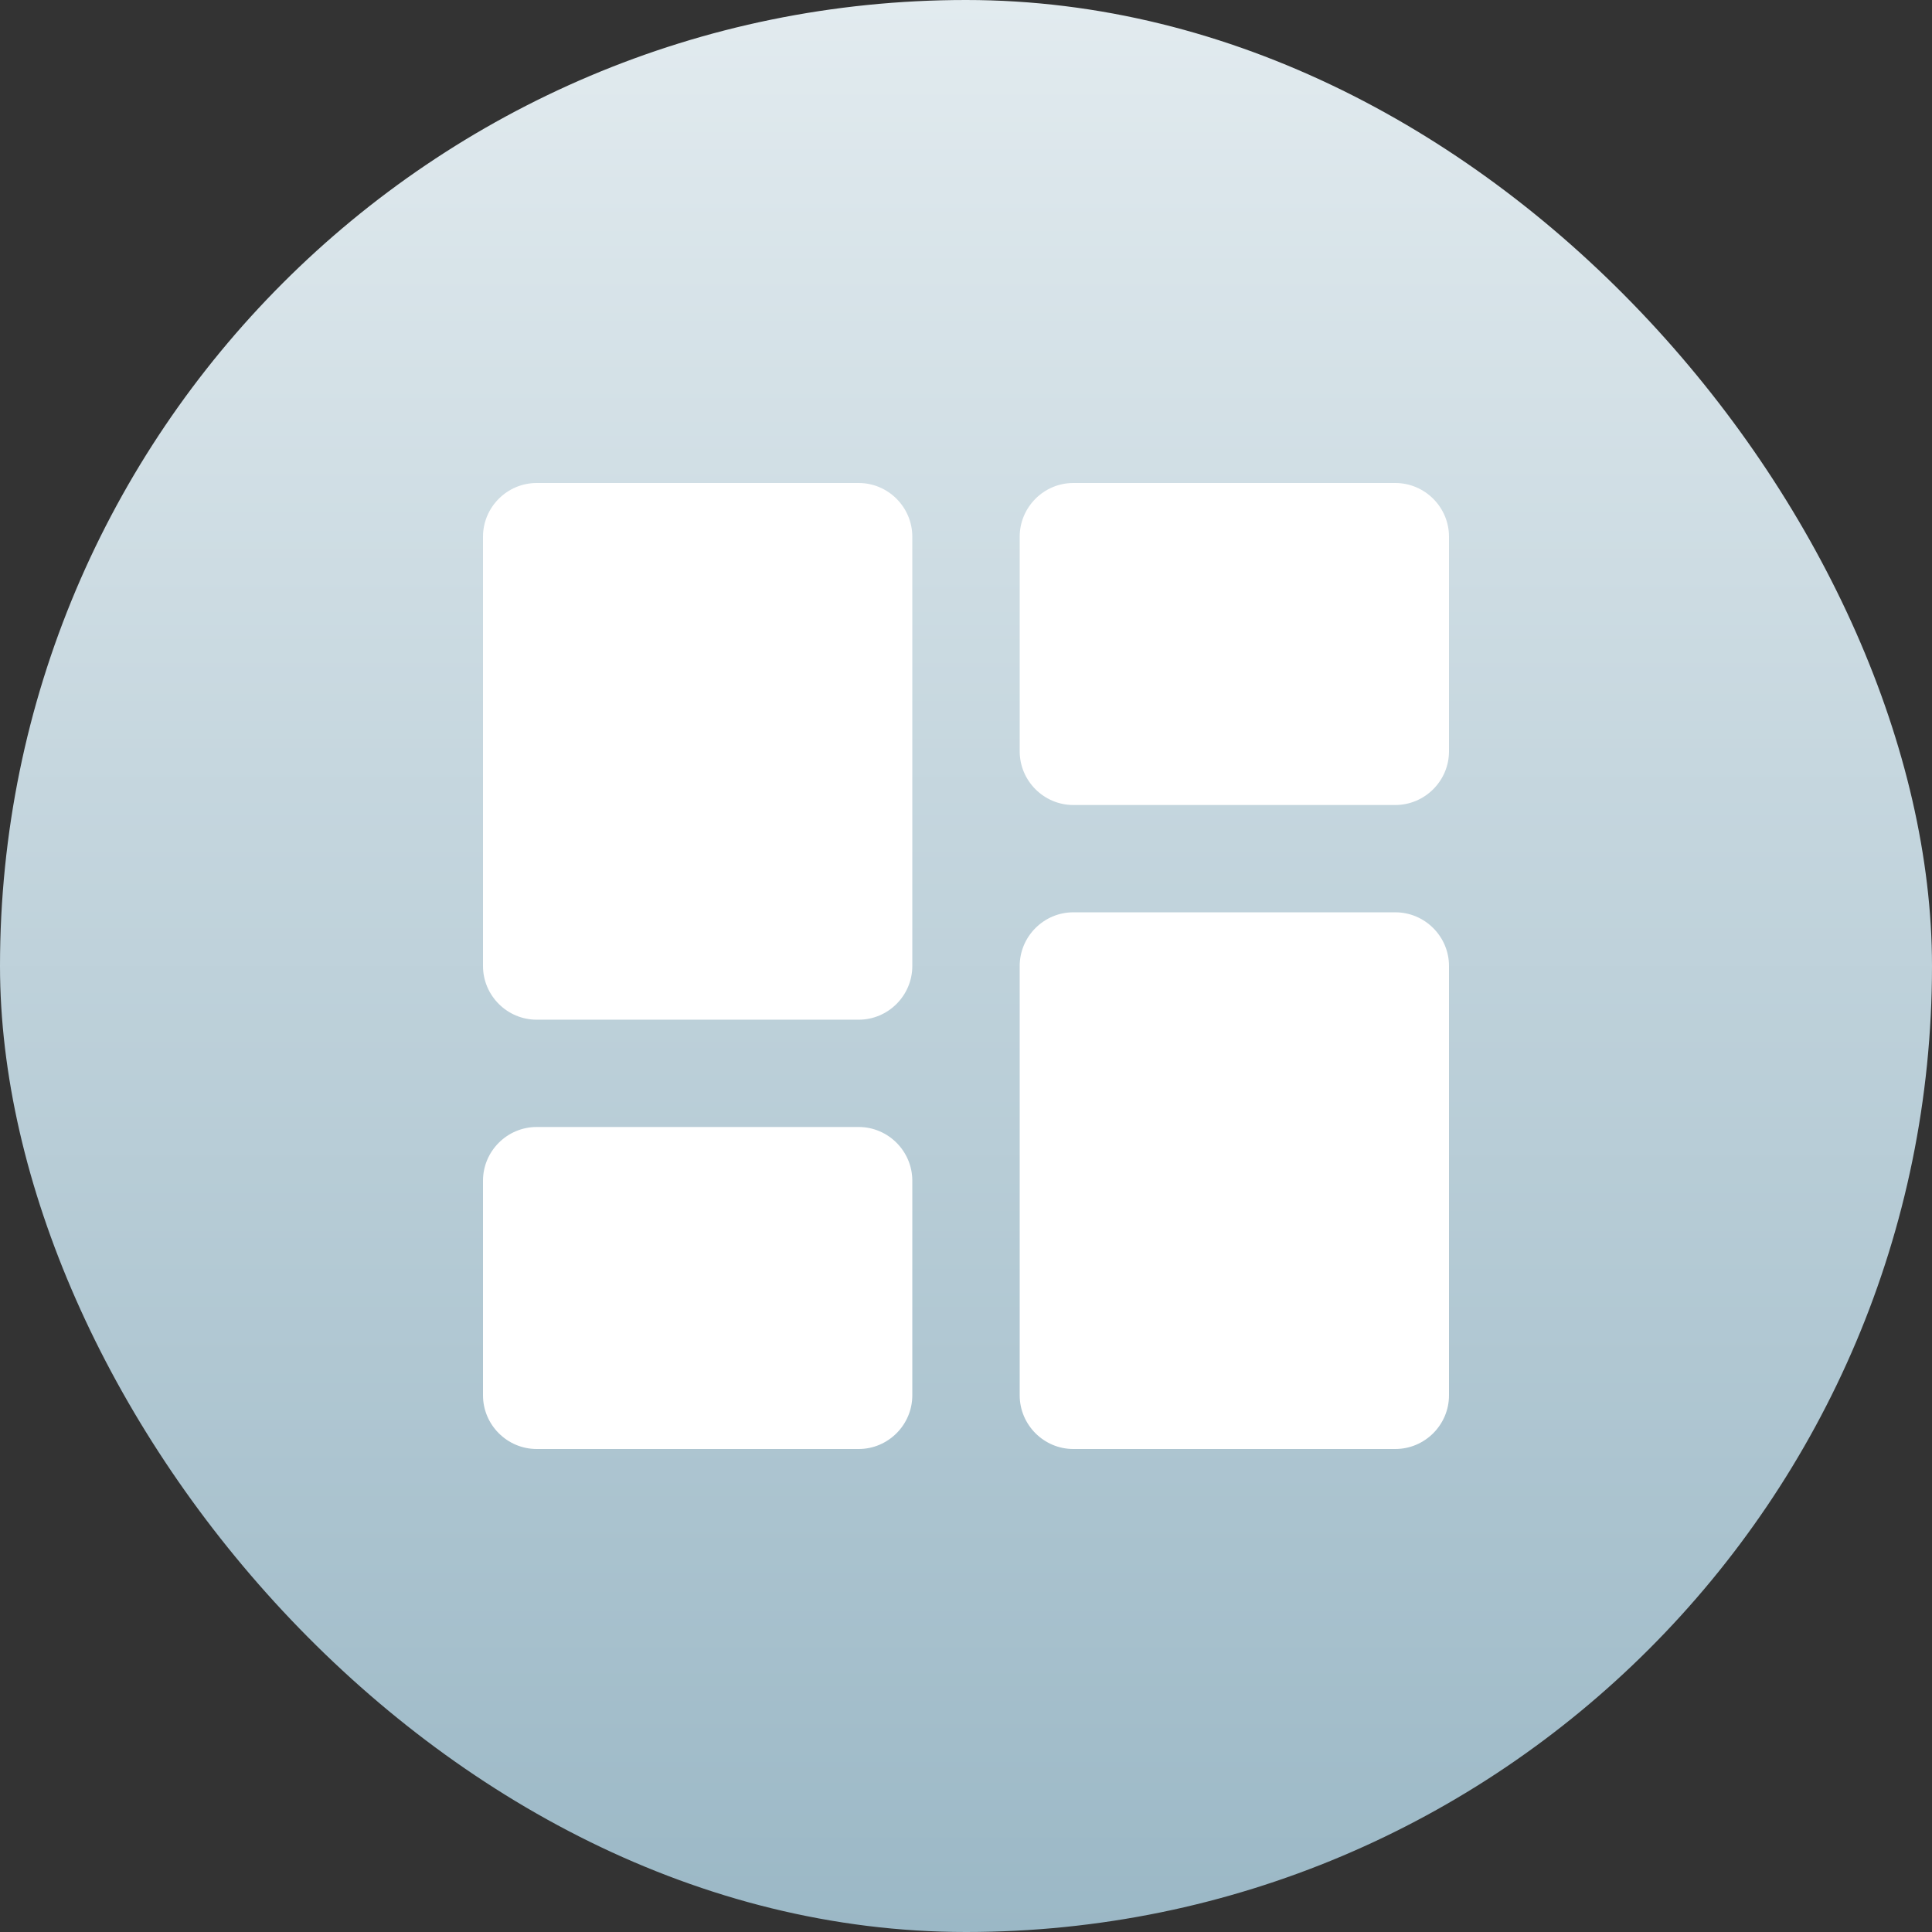 <svg width="24" height="24" viewBox="0 0 24 24" fill="none" xmlns="http://www.w3.org/2000/svg">
<rect x="0" y="0" width="24" height="24" fill="#333333" stroke="none"/>
<rect width="24" height="24" rx="12" fill="url(#paint0_linear_9_4454)"/>
<path d="M6.667 12.667H10.667C11.033 12.667 11.333 12.367 11.333 12V6.667C11.333 6.3 11.033 6 10.667 6H6.667C6.3 6 6 6.3 6 6.667V12C6 12.367 6.3 12.667 6.667 12.667ZM6.667 18H10.667C11.033 18 11.333 17.7 11.333 17.333V14.667C11.333 14.3 11.033 14 10.667 14H6.667C6.3 14 6 14.3 6 14.667V17.333C6 17.7 6.3 18 6.667 18ZM13.333 18H17.333C17.7 18 18 17.7 18 17.333V12C18 11.633 17.7 11.333 17.333 11.333H13.333C12.967 11.333 12.667 11.633 12.667 12V17.333C12.667 17.7 12.967 18 13.333 18ZM12.667 6.667V9.333C12.667 9.7 12.967 10 13.333 10H17.333C17.7 10 18 9.7 18 9.333V6.667C18 6.3 17.7 6 17.333 6H13.333C12.967 6 12.667 6.3 12.667 6.667Z" fill="white"/>
<defs>
<linearGradient id="paint0_linear_9_4454" x1="12" y1="0" x2="12" y2="24" gradientUnits="userSpaceOnUse">
<stop stop-color="#E2EBEF"/>
<stop offset="1" stop-color="#9BB8C6"/>
</linearGradient>
</defs>
</svg>
